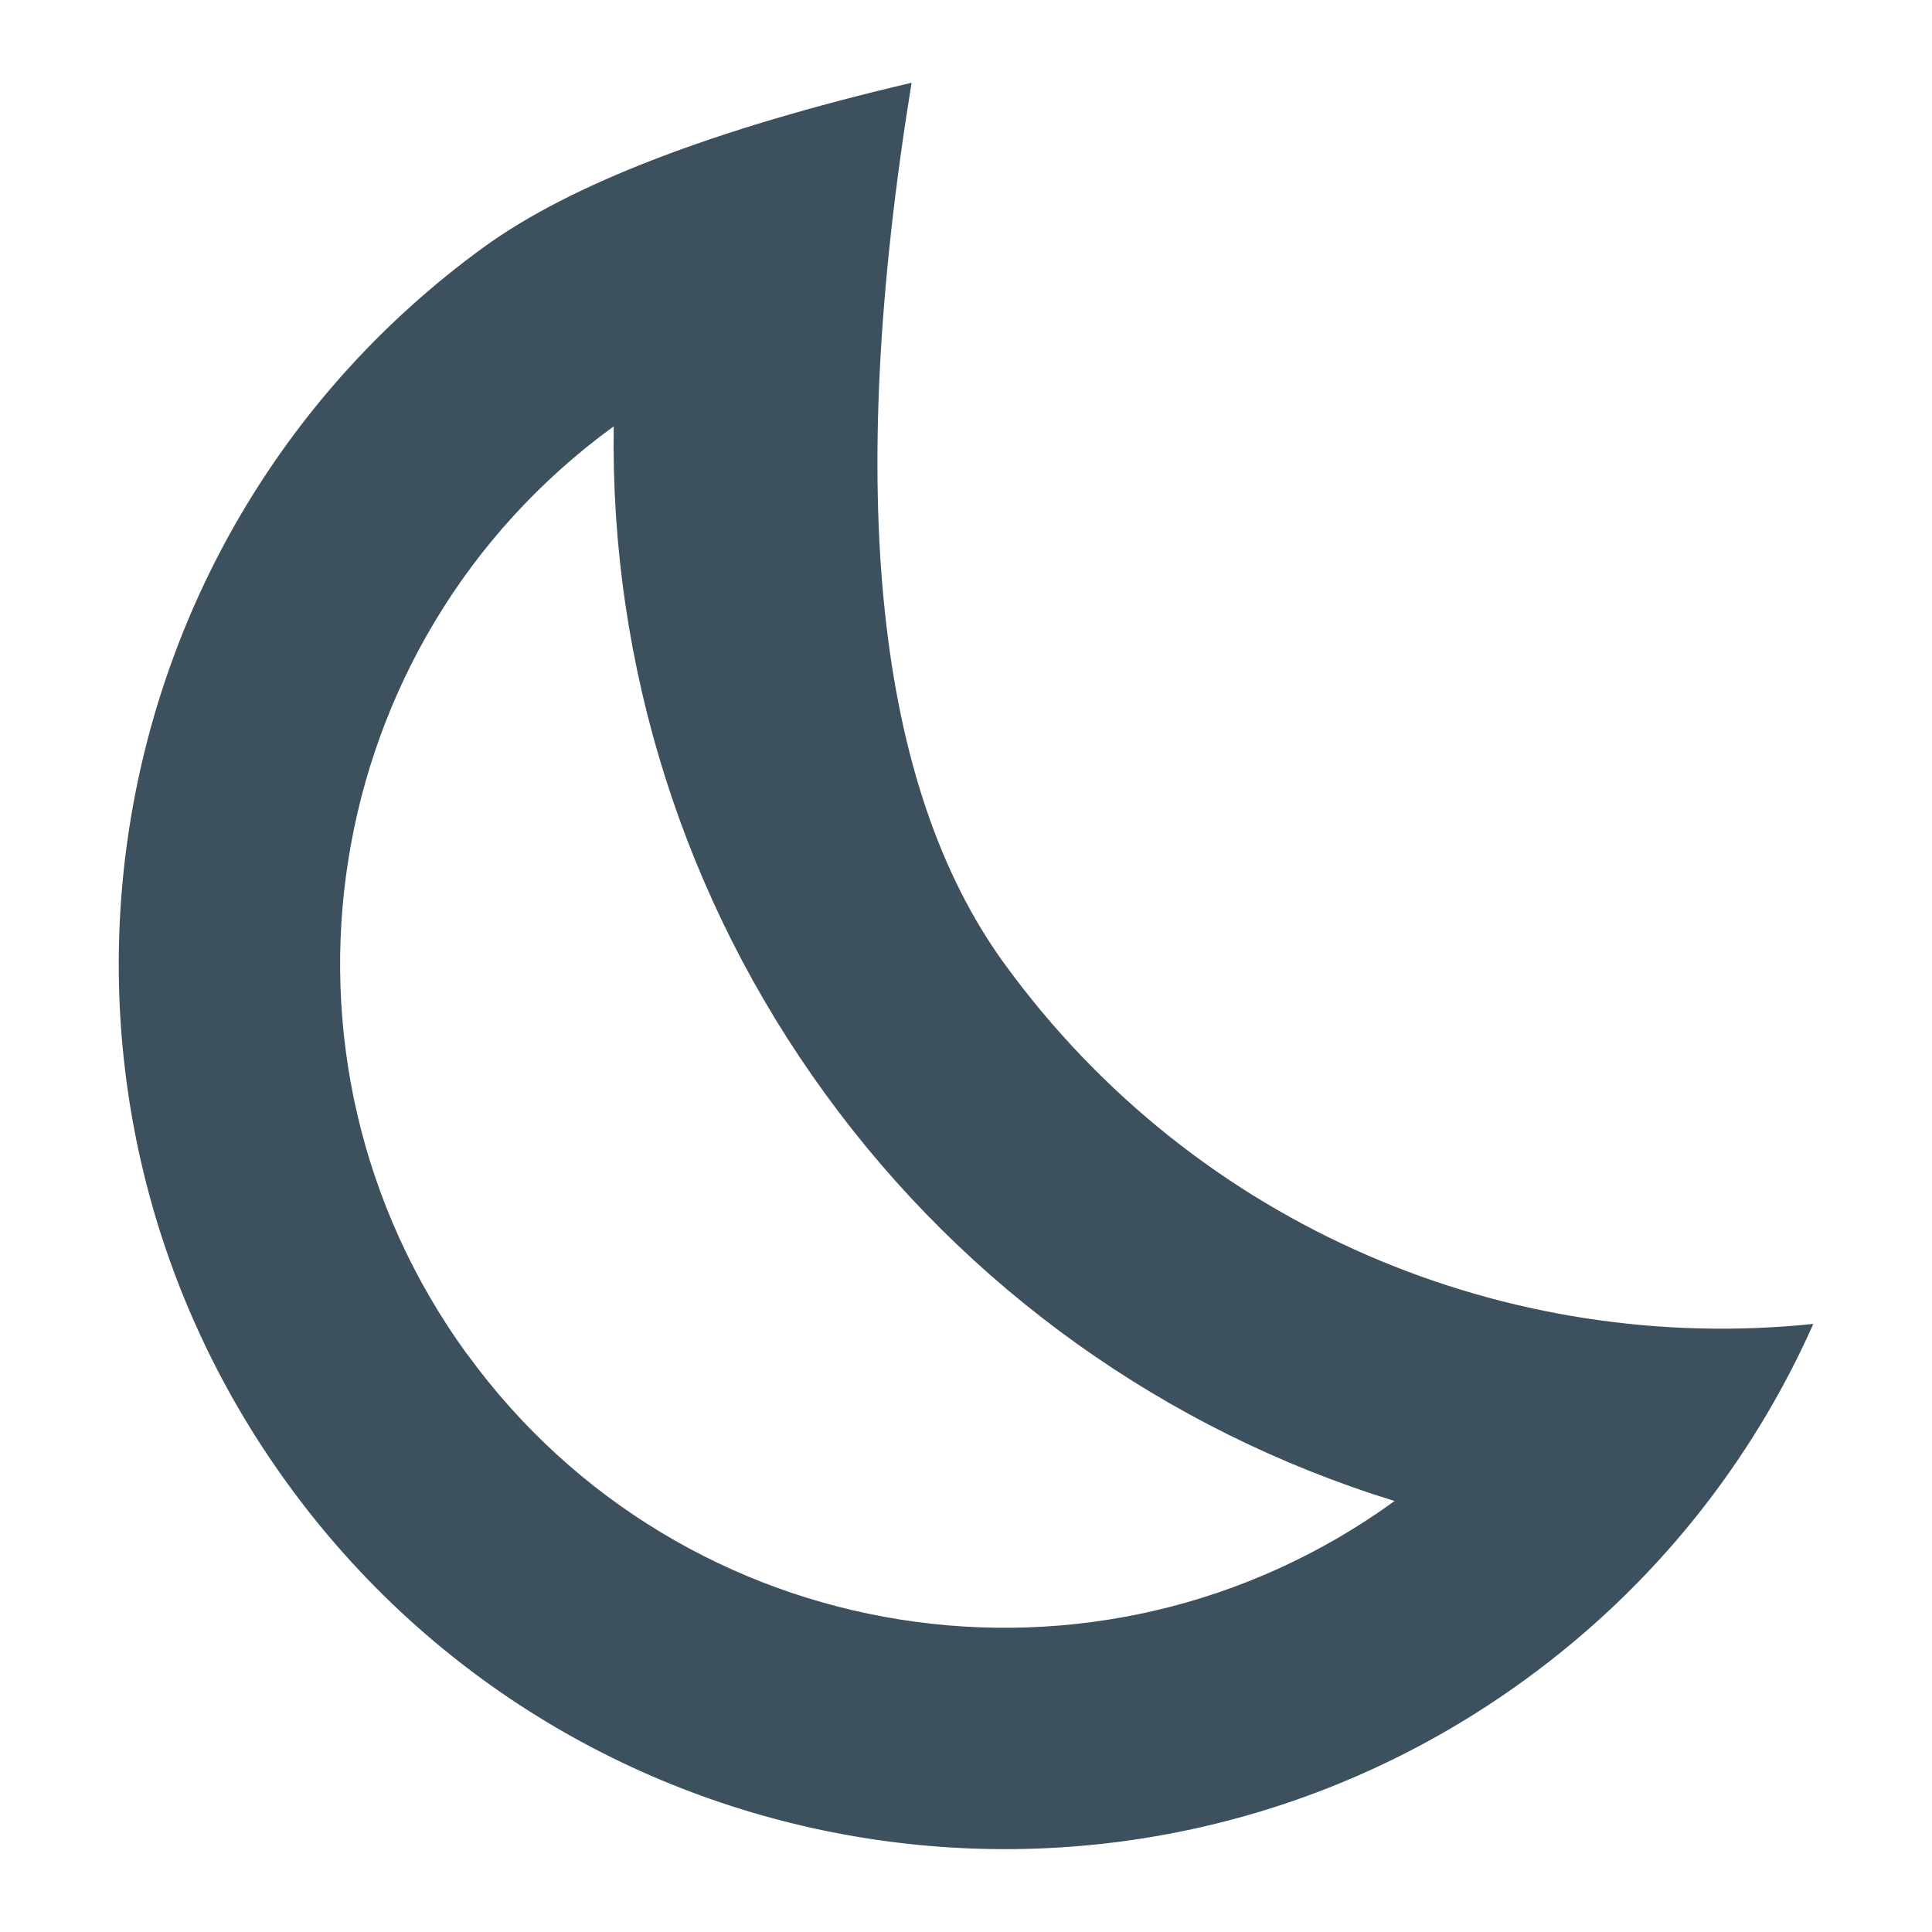 <?xml version='1.0' encoding='UTF-8'?>
<svg width='12px' height='12px' viewBox='0 0 12 12' version='1.1' xmlns='http://www.w3.org/2000/svg' xmlns:xlink='http://www.w3.org/1999/xlink'>
    <!-- Generator: Sketch 63.1 (92452) - https://sketch.com -->
    <title>icons/focus</title>
    <desc>Created with Sketch.</desc>
    <g id='icons/focus' stroke='none' stroke-width='1' fill='none' fill-rule='evenodd'>
        <path d='M2.901,8.41 C4.239,10.253 6.818,10.661 8.662,9.323 C7.24,8.885 5.999,7.998 5.125,6.793 C4.25,5.591 3.789,4.136 3.812,2.648 C1.97,3.988 1.562,6.567 2.9,8.41 L2.901,8.41 Z M6.238,5.985 C7.434,7.632 9.374,8.42 11.263,8.223 C10.883,9.077 10.281,9.846 9.47,10.435 C7.013,12.22 3.573,11.675 1.788,9.218 C0.003,6.76 0.548,3.321 3.005,1.535 C3.545,1.143 4.431,0.803 5.662,0.514 C5.248,3.064 5.44,4.887 6.238,5.985 L6.238,5.985 Z' id='night' fill='#3C505D'></path>
    </g>
</svg>